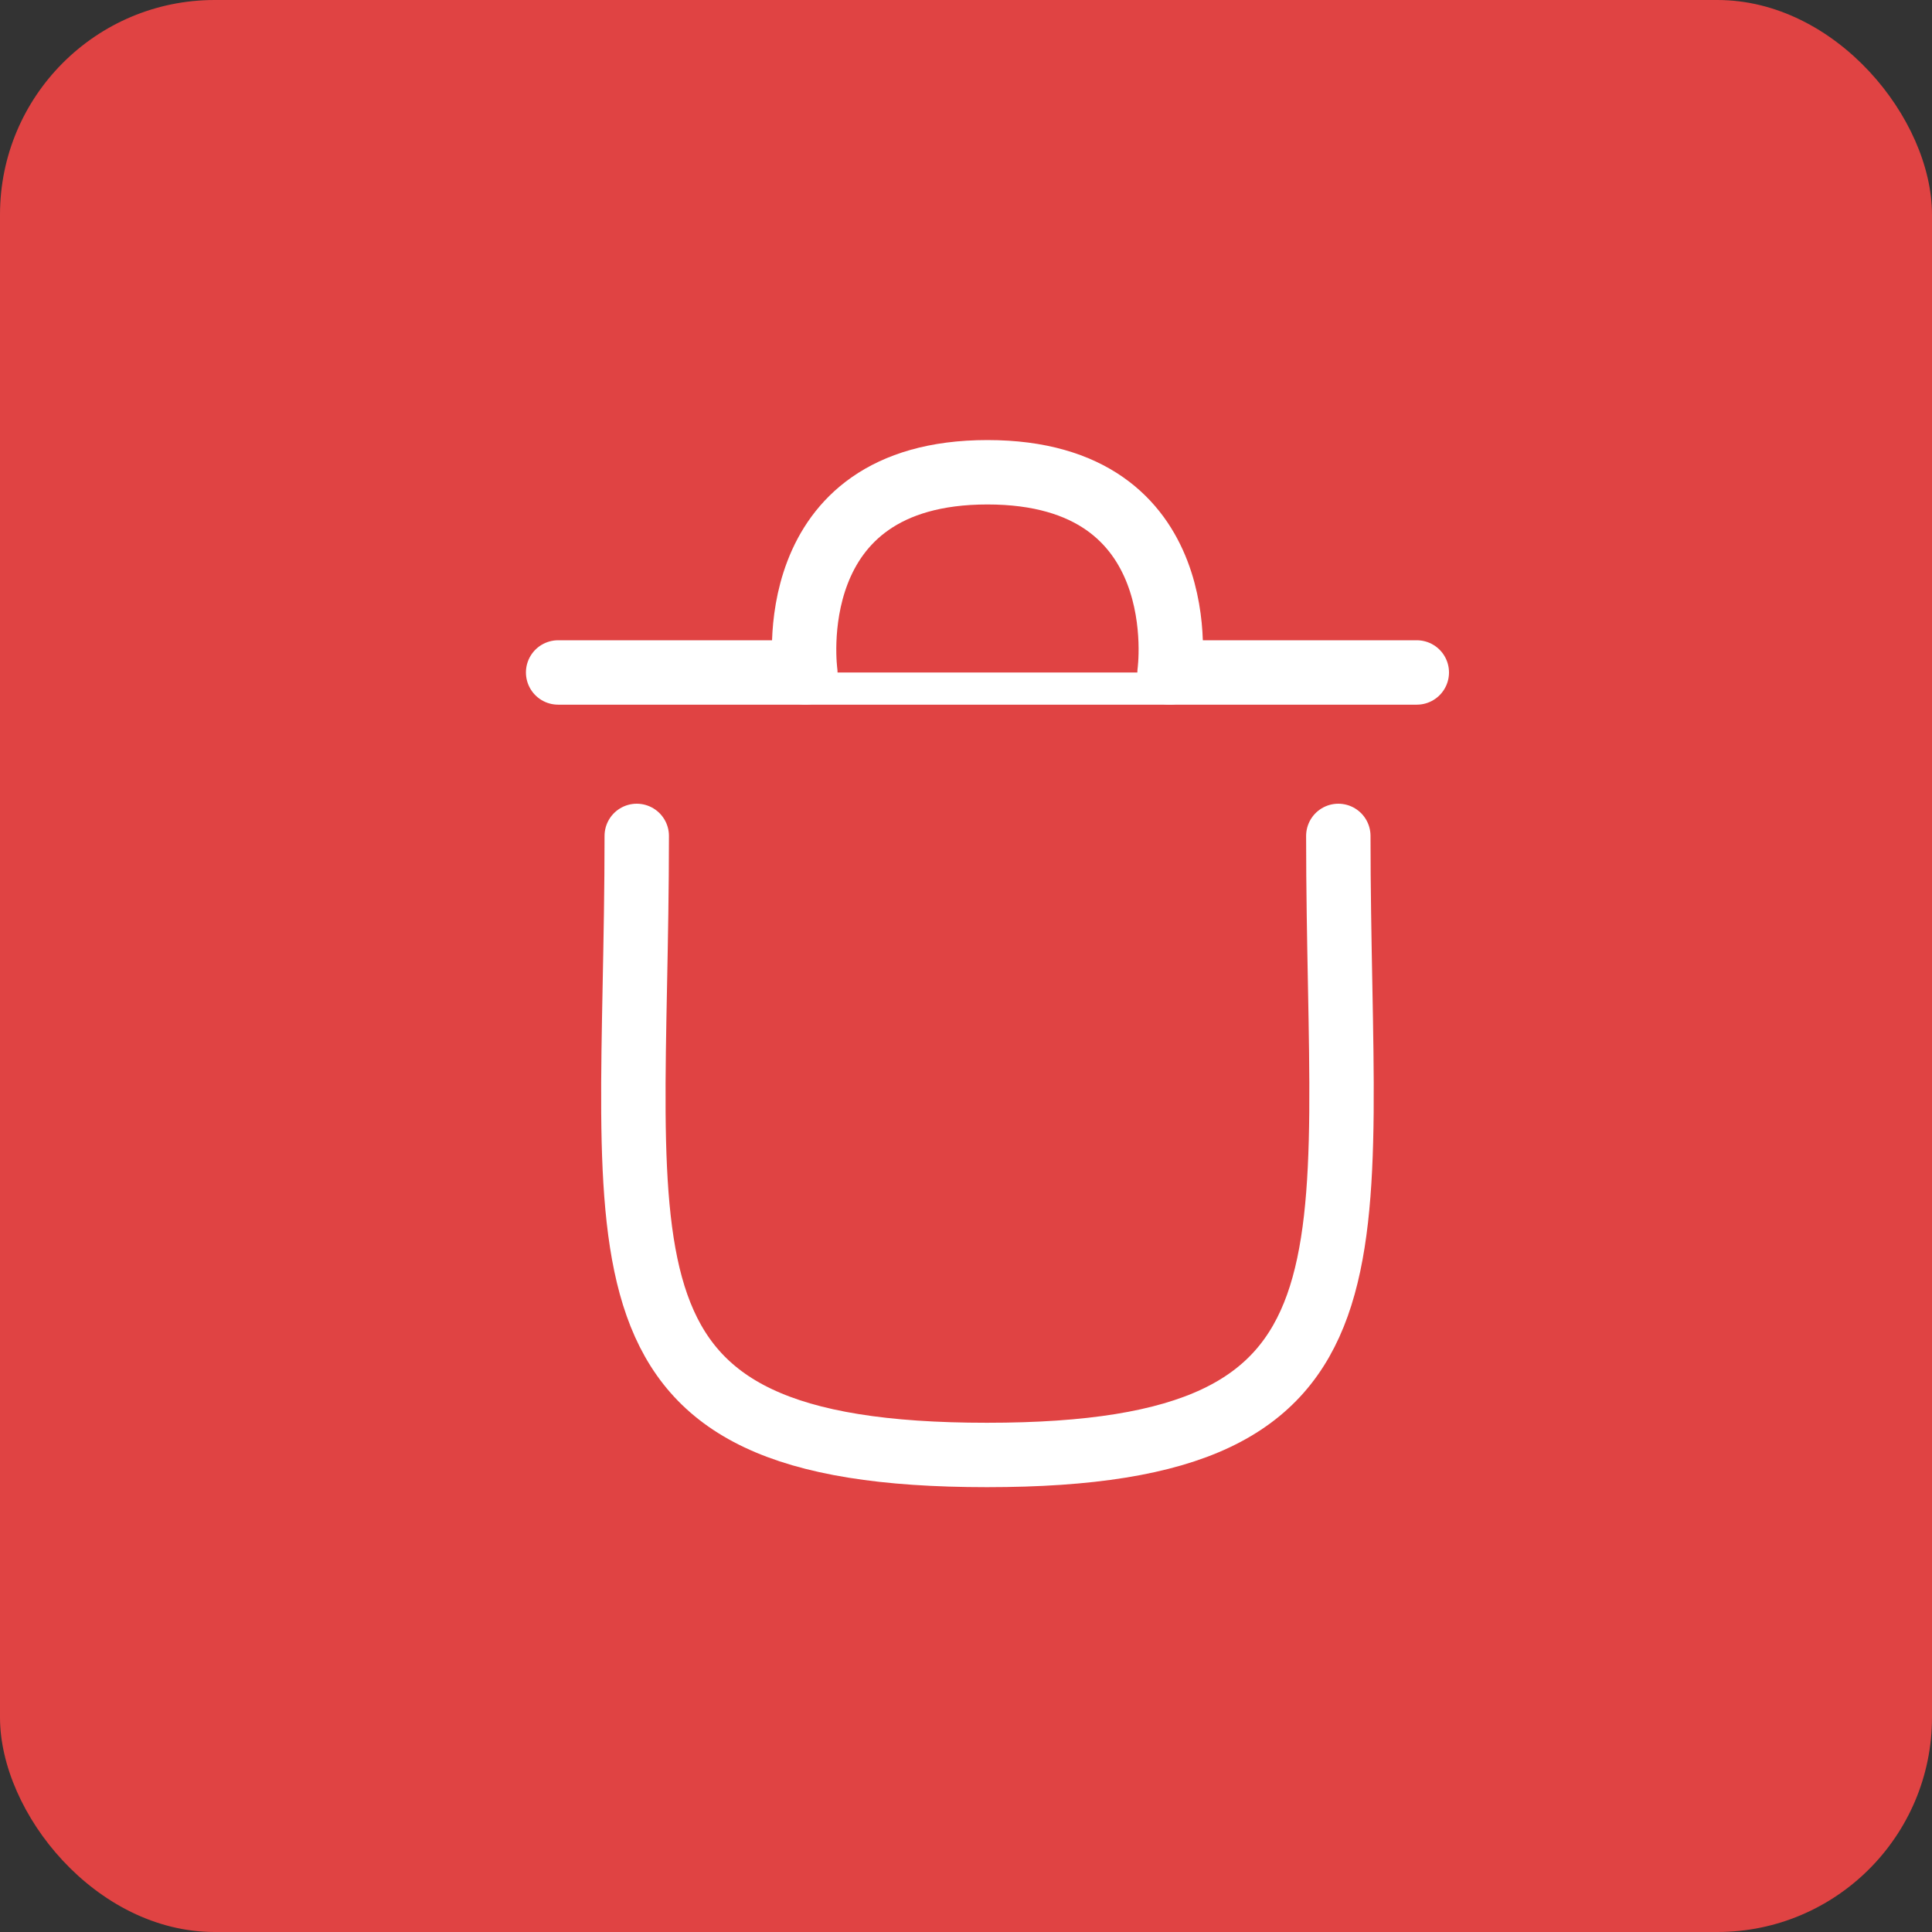 <svg width="45" height="45" viewBox="0 0 45 45" fill="none" xmlns="http://www.w3.org/2000/svg">
<rect x="0" y="0" width="45" height="45" fill="#333333" stroke="none"/>
<rect width="45" height="45" rx="5" fill="#E04343"/>
<path d="M31.172 19.47C31.172 29.401 32.602 33.889 22.988 33.889C13.372 33.889 14.831 29.401 14.831 19.47" fill="#E04343"/>
<path d="M31.172 19.47C31.172 29.401 32.602 33.889 22.988 33.889C13.372 33.889 14.831 29.401 14.831 19.47" stroke="white" stroke-width="1.5" stroke-linecap="round" stroke-linejoin="round"/>
<path d="M33 15.663H13H33Z" fill="#E04343"/>
<path d="M33 15.663H13" stroke="white" stroke-width="1.5" stroke-linecap="round" stroke-linejoin="round"/>
<path d="M27.241 15.663C27.241 15.663 27.896 11 22.999 11C18.104 11 18.758 15.663 18.758 15.663" fill="#E04343"/>
<path d="M27.241 15.663C27.241 15.663 27.896 11 22.999 11C18.104 11 18.758 15.663 18.758 15.663" stroke="white" stroke-width="1.5" stroke-linecap="round" stroke-linejoin="round"/>
</svg>
